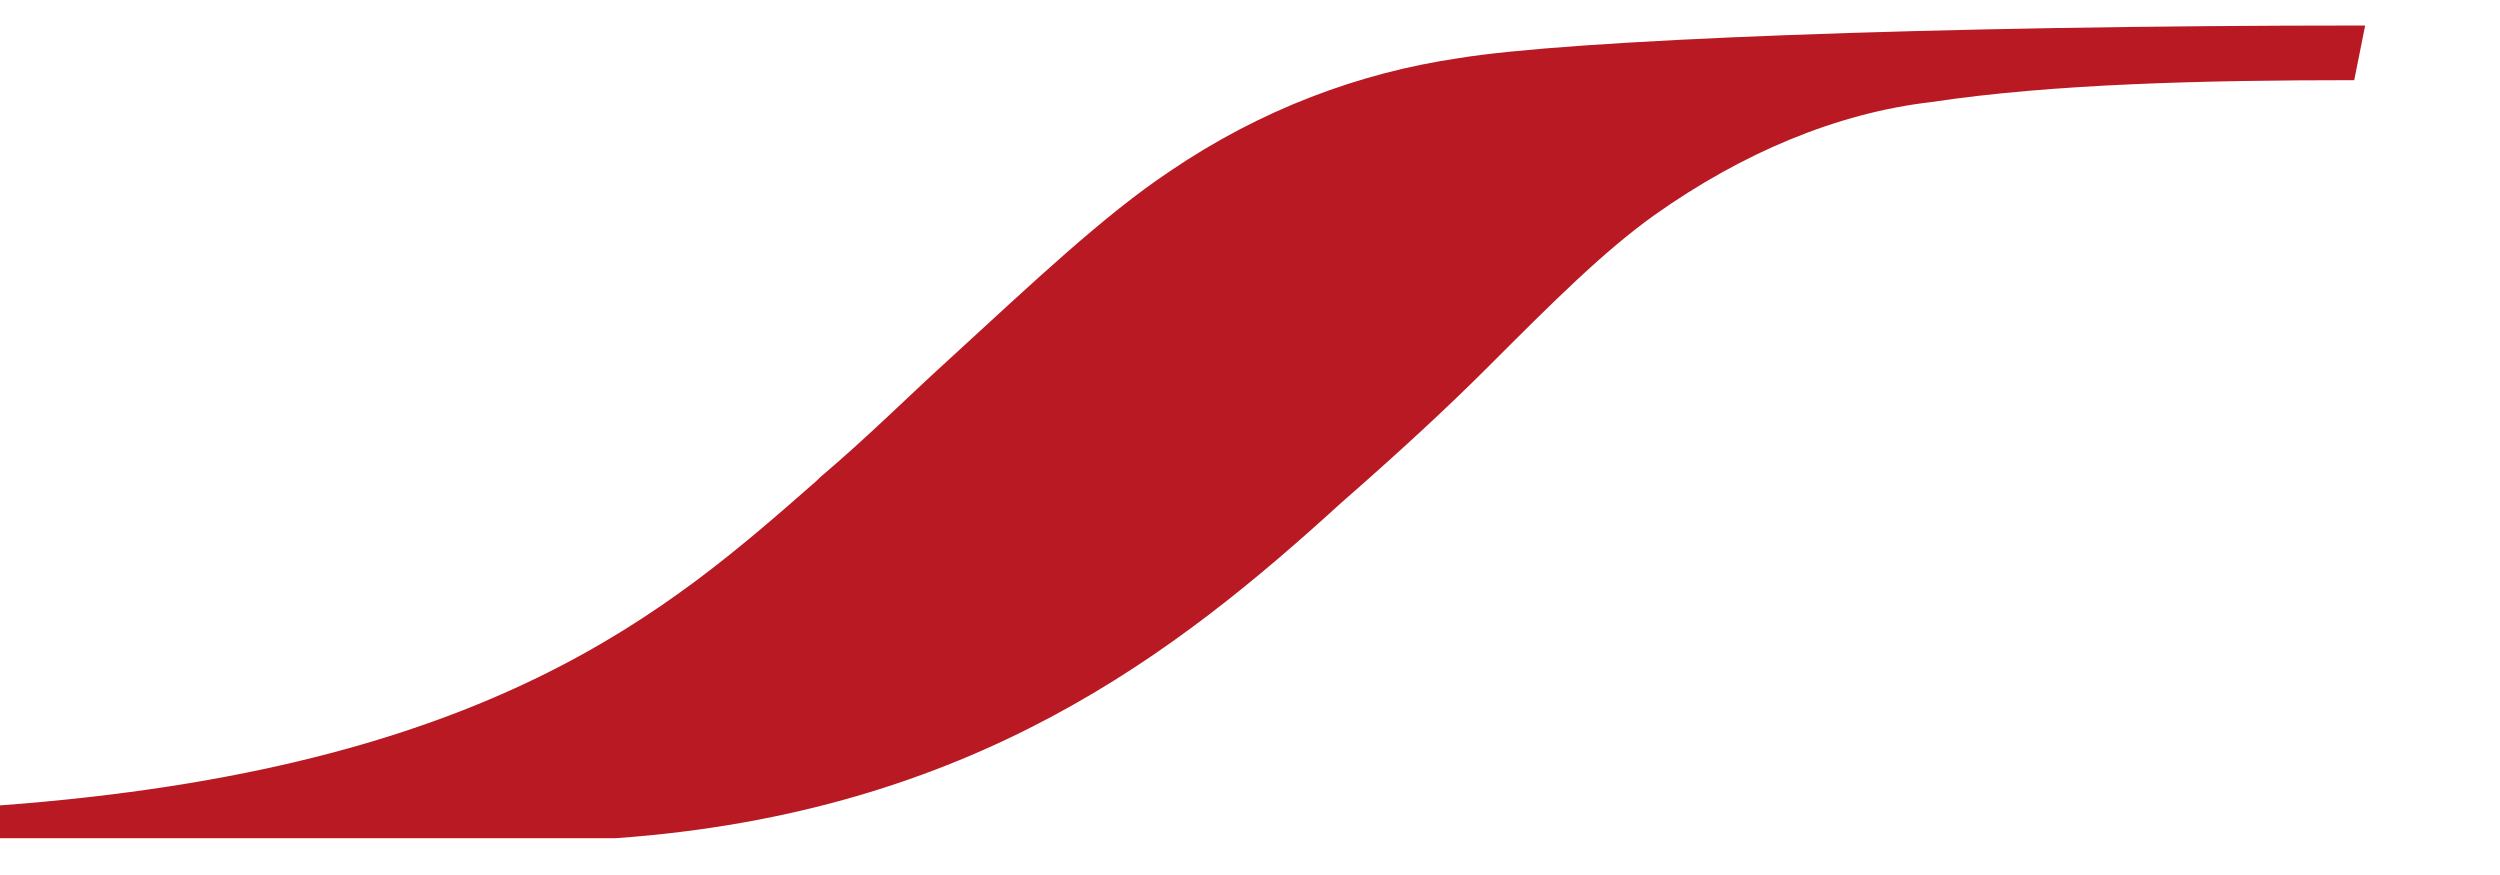 <?xml version="1.0" encoding="utf-8"?>
<!-- Generator: Adobe Illustrator 28.0.0, SVG Export Plug-In . SVG Version: 6.00 Build 0)  -->
<svg version="1.1" id="Слой_1" xmlns="http://www.w3.org/2000/svg" xmlns:xlink="http://www.w3.org/1999/xlink" x="0px" y="0px"
	 viewBox="0 0 68.6 24" style="enable-background:new 0 0 68.6 24;" xml:space="preserve">
<style type="text/css">
	.st0{fill-rule:evenodd;clip-rule:evenodd;fill:#B91922;}
</style>
<path class="st0" d="M40,1.6c3-0.5,12.9-0.9,24.9-0.9l-0.3,1.5l0,0l0,0c-4.1,0-8.3,0.1-11.6,0.6c-2.6,0.3-5.2,1.4-7.6,3.1
	c-1.4,1-2.8,2.4-4.5,4.1l-0.1,0.1c-1.1,1.1-2.4,2.3-4,3.7c-4.5,4.1-10.1,8.5-19.9,9.2H0v-0.9c13.5-1,18.4-5.4,22.4-8.9l0.1-0.1
	c1.3-1.1,2.4-2.2,3.5-3.2c2.4-2.2,4.3-4,6.1-5.2C34.6,3,37.3,2,40,1.6z"/>
</svg>
